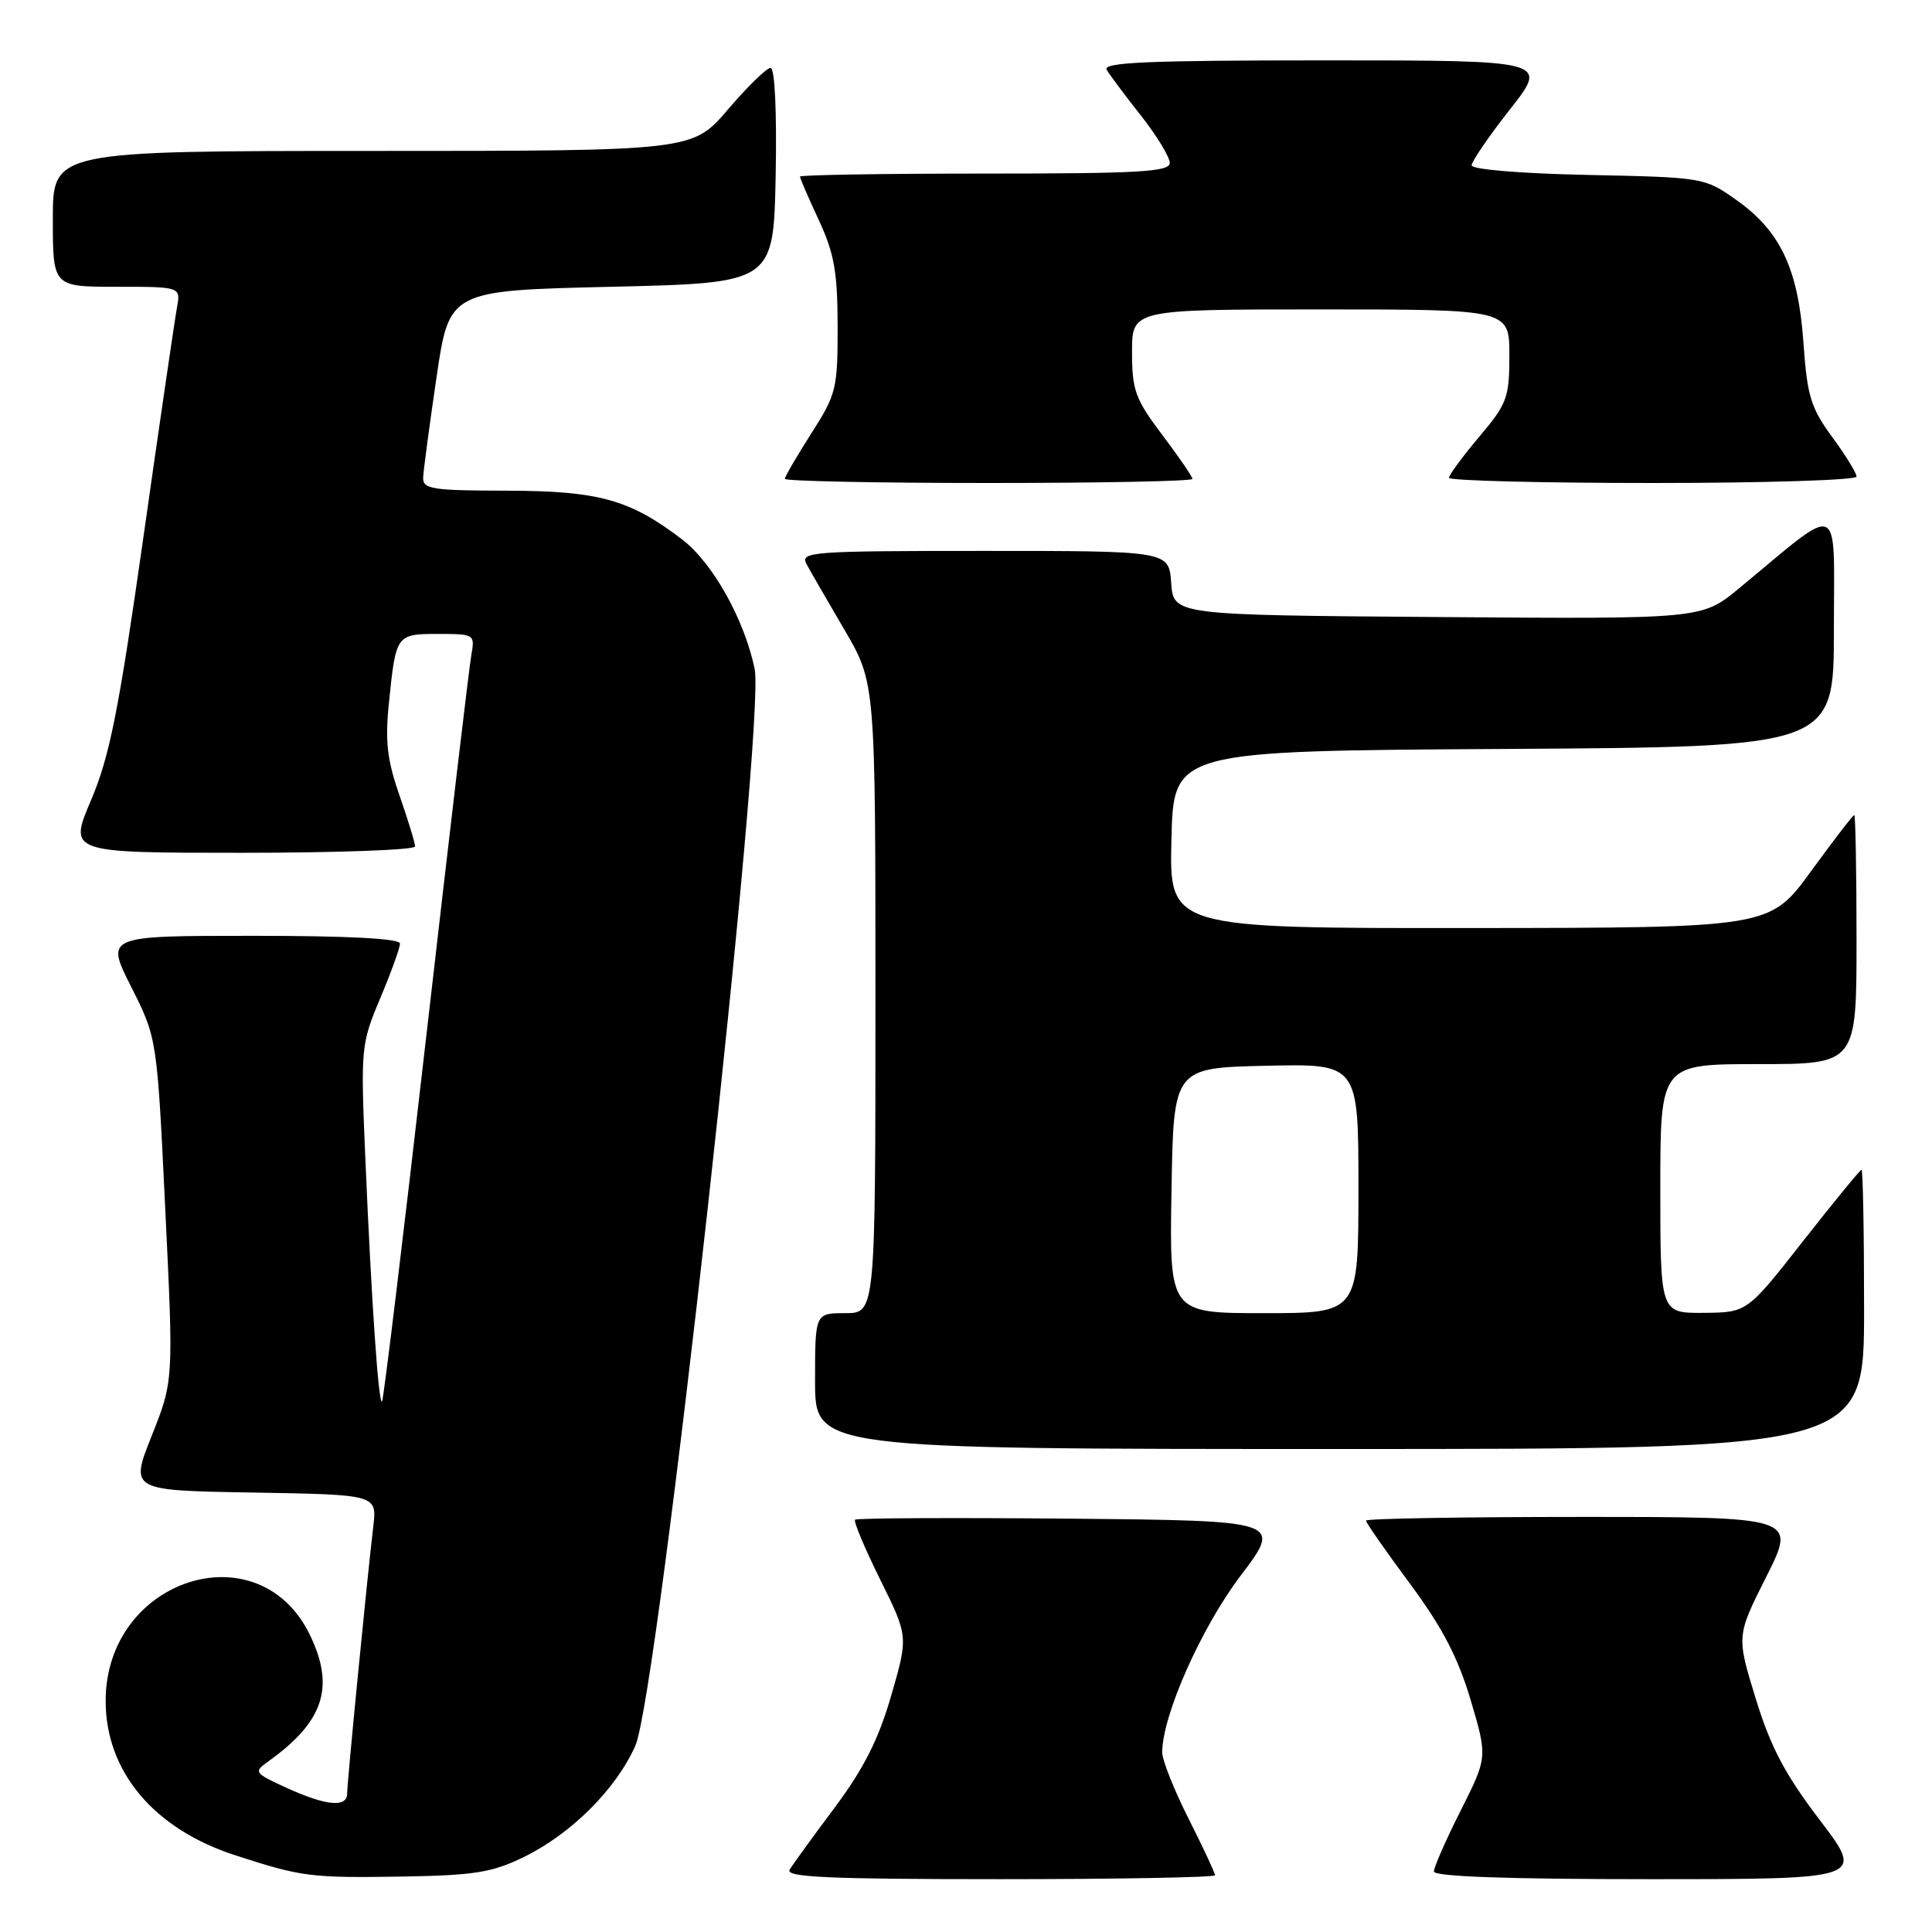 <?xml version="1.0" encoding="UTF-8" standalone="no"?>
<!DOCTYPE svg PUBLIC "-//W3C//DTD SVG 1.1//EN" "http://www.w3.org/Graphics/SVG/1.1/DTD/svg11.dtd" >
<svg xmlns="http://www.w3.org/2000/svg" xmlns:xlink="http://www.w3.org/1999/xlink" version="1.1" viewBox="0 0 256 256">
 <g >
 <path fill="currentColor"
d=" M 69.42 246.06 C 75.70 242.99 81.65 237.05 84.19 231.31 C 87.21 224.47 101.49 95.62 99.99 88.59 C 98.59 81.98 94.41 74.55 90.35 71.45 C 83.45 66.19 79.34 65.05 67.25 65.02 C 57.18 65.00 56.01 64.82 56.07 63.25 C 56.12 62.29 56.91 56.33 57.84 50.00 C 59.53 38.50 59.53 38.50 81.01 38.00 C 102.50 37.50 102.50 37.50 102.78 23.25 C 102.94 14.72 102.67 9.00 102.10 9.00 C 101.58 9.00 99.04 11.48 96.46 14.50 C 91.76 20.00 91.76 20.00 49.38 20.00 C 7.00 20.00 7.00 20.00 7.00 29.00 C 7.00 38.00 7.00 38.00 15.47 38.00 C 23.95 38.00 23.95 38.00 23.45 40.75 C 23.17 42.26 21.16 55.99 18.99 71.26 C 15.72 94.24 14.53 100.21 12.07 106.01 C 9.09 113.00 9.09 113.00 32.04 113.00 C 44.67 113.00 55.00 112.62 55.00 112.16 C 55.00 111.69 54.07 108.66 52.94 105.41 C 51.29 100.68 51.01 98.21 51.54 93.08 C 52.46 84.06 52.51 84.00 58.08 84.00 C 62.85 84.00 62.94 84.06 62.46 86.75 C 62.18 88.26 59.49 111.07 56.47 137.43 C 53.45 163.79 50.82 185.52 50.62 185.71 C 50.16 186.17 49.22 172.53 48.41 153.50 C 47.78 138.86 47.83 138.34 50.38 132.28 C 51.82 128.86 53.00 125.60 53.00 125.03 C 53.00 124.36 46.21 124.00 33.49 124.00 C 13.97 124.00 13.97 124.00 17.39 130.78 C 20.81 137.56 20.81 137.56 21.90 160.26 C 23.00 182.95 23.00 182.95 20.11 190.23 C 17.22 197.50 17.22 197.50 33.59 197.77 C 49.96 198.05 49.96 198.05 49.46 202.27 C 48.61 209.46 46.00 236.18 46.00 237.63 C 46.00 239.55 43.26 239.30 38.00 236.91 C 33.70 234.95 33.59 234.79 35.50 233.43 C 42.90 228.16 44.42 223.56 41.06 216.63 C 34.29 202.63 14.00 209.19 14.00 225.38 C 14.00 234.73 20.38 242.34 31.16 245.83 C 40.03 248.71 41.13 248.85 53.50 248.65 C 62.86 248.49 65.24 248.11 69.42 246.06 Z  M 161.00 248.48 C 161.00 248.19 159.43 244.82 157.50 241.00 C 155.57 237.18 154.00 233.22 154.00 232.20 C 154.00 227.33 159.15 215.71 164.37 208.81 C 169.91 201.50 169.91 201.50 141.80 201.23 C 126.34 201.09 113.52 201.15 113.30 201.37 C 113.08 201.59 114.58 205.16 116.63 209.30 C 120.36 216.83 120.36 216.83 118.09 224.67 C 116.42 230.46 114.47 234.32 110.61 239.50 C 107.73 243.35 105.04 247.06 104.63 247.75 C 104.04 248.74 109.86 249.00 132.44 249.00 C 148.15 249.00 161.00 248.76 161.00 248.48 Z  M 241.14 241.18 C 236.52 235.11 234.62 231.51 232.64 225.07 C 230.09 216.77 230.09 216.77 234.06 208.89 C 238.02 201.00 238.02 201.00 209.51 201.00 C 193.83 201.00 181.00 201.22 181.00 201.49 C 181.00 201.77 183.61 205.51 186.80 209.81 C 191.10 215.61 193.18 219.60 194.86 225.23 C 197.11 232.83 197.11 232.83 193.56 239.89 C 191.60 243.77 190.00 247.41 190.00 247.98 C 190.00 248.65 199.72 249.00 218.54 249.00 C 247.09 249.00 247.09 249.00 241.14 241.18 Z  M 247.00 173.50 C 247.00 163.32 246.85 155.00 246.66 155.00 C 246.48 155.00 242.99 159.26 238.91 164.46 C 231.50 173.91 231.50 173.91 225.75 173.96 C 220.00 174.00 220.00 174.00 220.00 157.50 C 220.00 141.00 220.00 141.00 233.00 141.00 C 246.00 141.00 246.00 141.00 246.00 124.50 C 246.00 115.42 245.86 108.00 245.70 108.00 C 245.53 108.00 242.94 111.36 239.95 115.47 C 234.50 122.94 234.50 122.94 194.72 122.97 C 154.94 123.00 154.94 123.00 155.22 111.25 C 155.50 99.50 155.50 99.50 199.25 99.24 C 243.00 98.98 243.00 98.98 243.00 83.41 C 243.00 65.94 244.29 66.50 230.43 77.96 C 225.51 82.03 225.51 82.03 190.50 81.76 C 155.50 81.50 155.50 81.50 155.19 77.25 C 154.89 73.00 154.89 73.00 130.41 73.00 C 107.40 73.00 105.99 73.11 106.87 74.75 C 107.39 75.71 109.66 79.64 111.91 83.48 C 116.00 90.47 116.00 90.47 116.00 132.23 C 116.00 174.00 116.00 174.00 112.00 174.00 C 108.00 174.00 108.00 174.00 108.00 183.00 C 108.00 192.00 108.00 192.00 177.50 192.00 C 247.00 192.00 247.00 192.00 247.00 173.50 Z  M 158.00 63.46 C 158.00 63.16 156.20 60.53 154.00 57.62 C 150.43 52.89 150.00 51.71 150.00 46.66 C 150.00 41.00 150.00 41.00 175.00 41.00 C 200.00 41.00 200.00 41.00 200.00 47.07 C 200.00 52.70 199.71 53.49 196.00 57.88 C 193.80 60.49 192.00 62.94 192.00 63.31 C 192.00 63.69 204.15 64.00 219.00 64.00 C 233.85 64.00 246.00 63.62 246.00 63.15 C 246.00 62.68 244.55 60.32 242.77 57.90 C 239.95 54.06 239.46 52.48 238.97 45.46 C 238.29 35.65 235.93 30.64 230.08 26.50 C 225.87 23.52 225.71 23.50 210.42 23.18 C 201.56 23.00 195.00 22.45 195.00 21.91 C 195.00 21.39 197.29 18.04 200.09 14.48 C 205.18 8.00 205.18 8.00 175.53 8.00 C 152.08 8.00 146.04 8.26 146.64 9.25 C 147.05 9.94 149.10 12.68 151.20 15.34 C 153.29 18.00 155.00 20.81 155.00 21.59 C 155.00 22.77 150.92 23.00 130.50 23.00 C 117.03 23.00 106.00 23.18 106.00 23.40 C 106.00 23.62 107.12 26.21 108.49 29.15 C 110.54 33.56 110.98 36.04 110.99 43.23 C 111.00 51.51 110.82 52.25 107.50 57.43 C 105.58 60.44 104.00 63.15 104.00 63.45 C 104.00 63.75 116.15 64.00 131.00 64.00 C 145.85 64.00 158.00 63.76 158.00 63.46 Z  M 155.23 157.75 C 155.50 141.50 155.50 141.50 167.75 141.22 C 180.00 140.94 180.00 140.94 180.00 157.47 C 180.00 174.00 180.00 174.00 167.48 174.00 C 154.95 174.00 154.95 174.00 155.23 157.75 Z "/>
</g>
</svg>